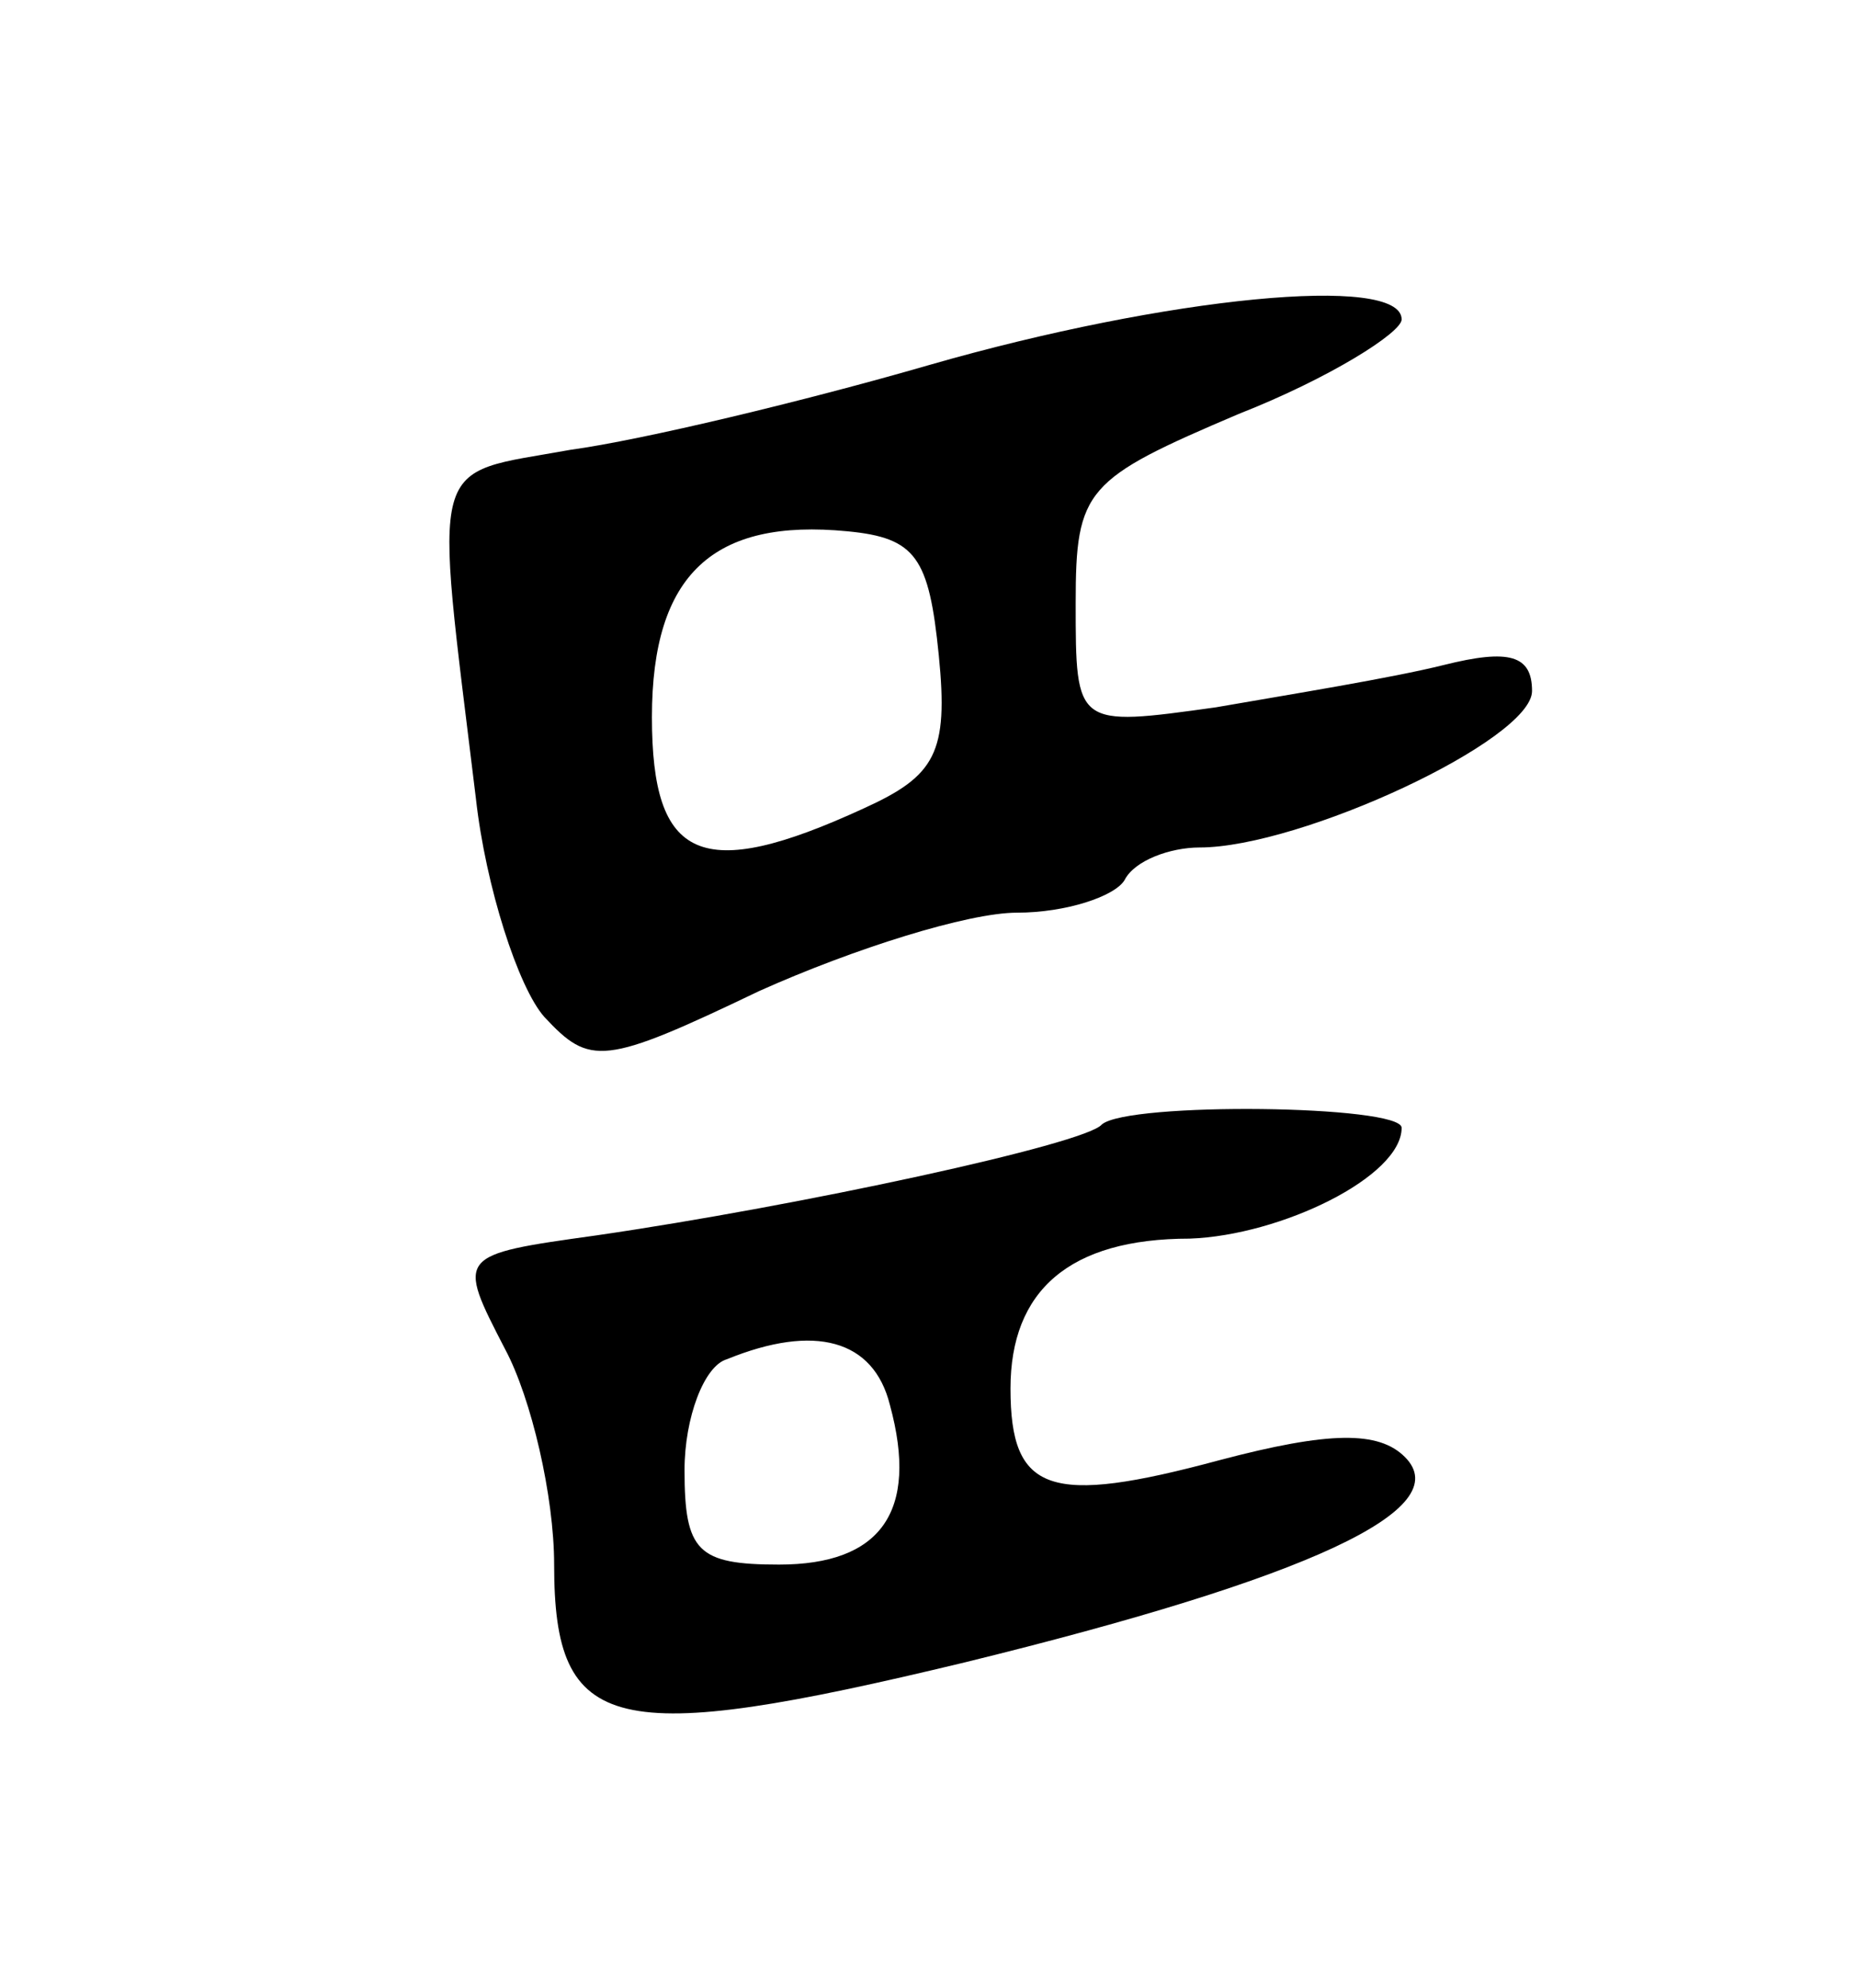 <svg version="1.0" xmlns="http://www.w3.org/2000/svg"
 width="57pt" height="61pt" viewBox="0 0 57 61"
 preserveAspectRatio="xMidYMid meet">
<g transform="translate(0,61) scale(0.1,-0.1)"
fill="#000000" stroke="none">
<path d="M285 498 c-38 -11 -88 -23 -110 -26 -44 -8 -42 0 -29 -107 3 -27 13
-58 21 -67 14 -15 18 -15 66 8 29 13 64 24 79 24 15 0 30 5 33 10 3 6 14 10
23 10 31 0 102 33 102 48 0 11 -7 13 -27 8 -16 -4 -47 -9 -70 -13 -43 -6 -43
-6 -43 32 0 35 3 38 50 58 28 11 50 25 50 29 0 14 -72 7 -145 -14z m3 -89 c3
-30 -1 -37 -23 -47 -50 -23 -65 -16 -65 28 0 44 19 61 60 57 21 -2 25 -8 28
-38z"/>
<path d="M338 265 c-5 -6 -93 -25 -155 -34 -43 -6 -43 -6 -28 -35 8 -15 15
-45 15 -66 0 -52 18 -56 126 -30 106 26 151 47 135 63 -8 8 -23 8 -57 -1 -52
-14 -64 -10 -64 22 0 30 18 46 55 46 28 1 65 19 65 34 0 7 -84 8 -92 1z m-65
-86 c9 -33 -3 -49 -34 -49 -25 0 -29 4 -29 29 0 16 6 32 13 34 27 11 45 6 50
-14z"/>
</g>
</svg>
